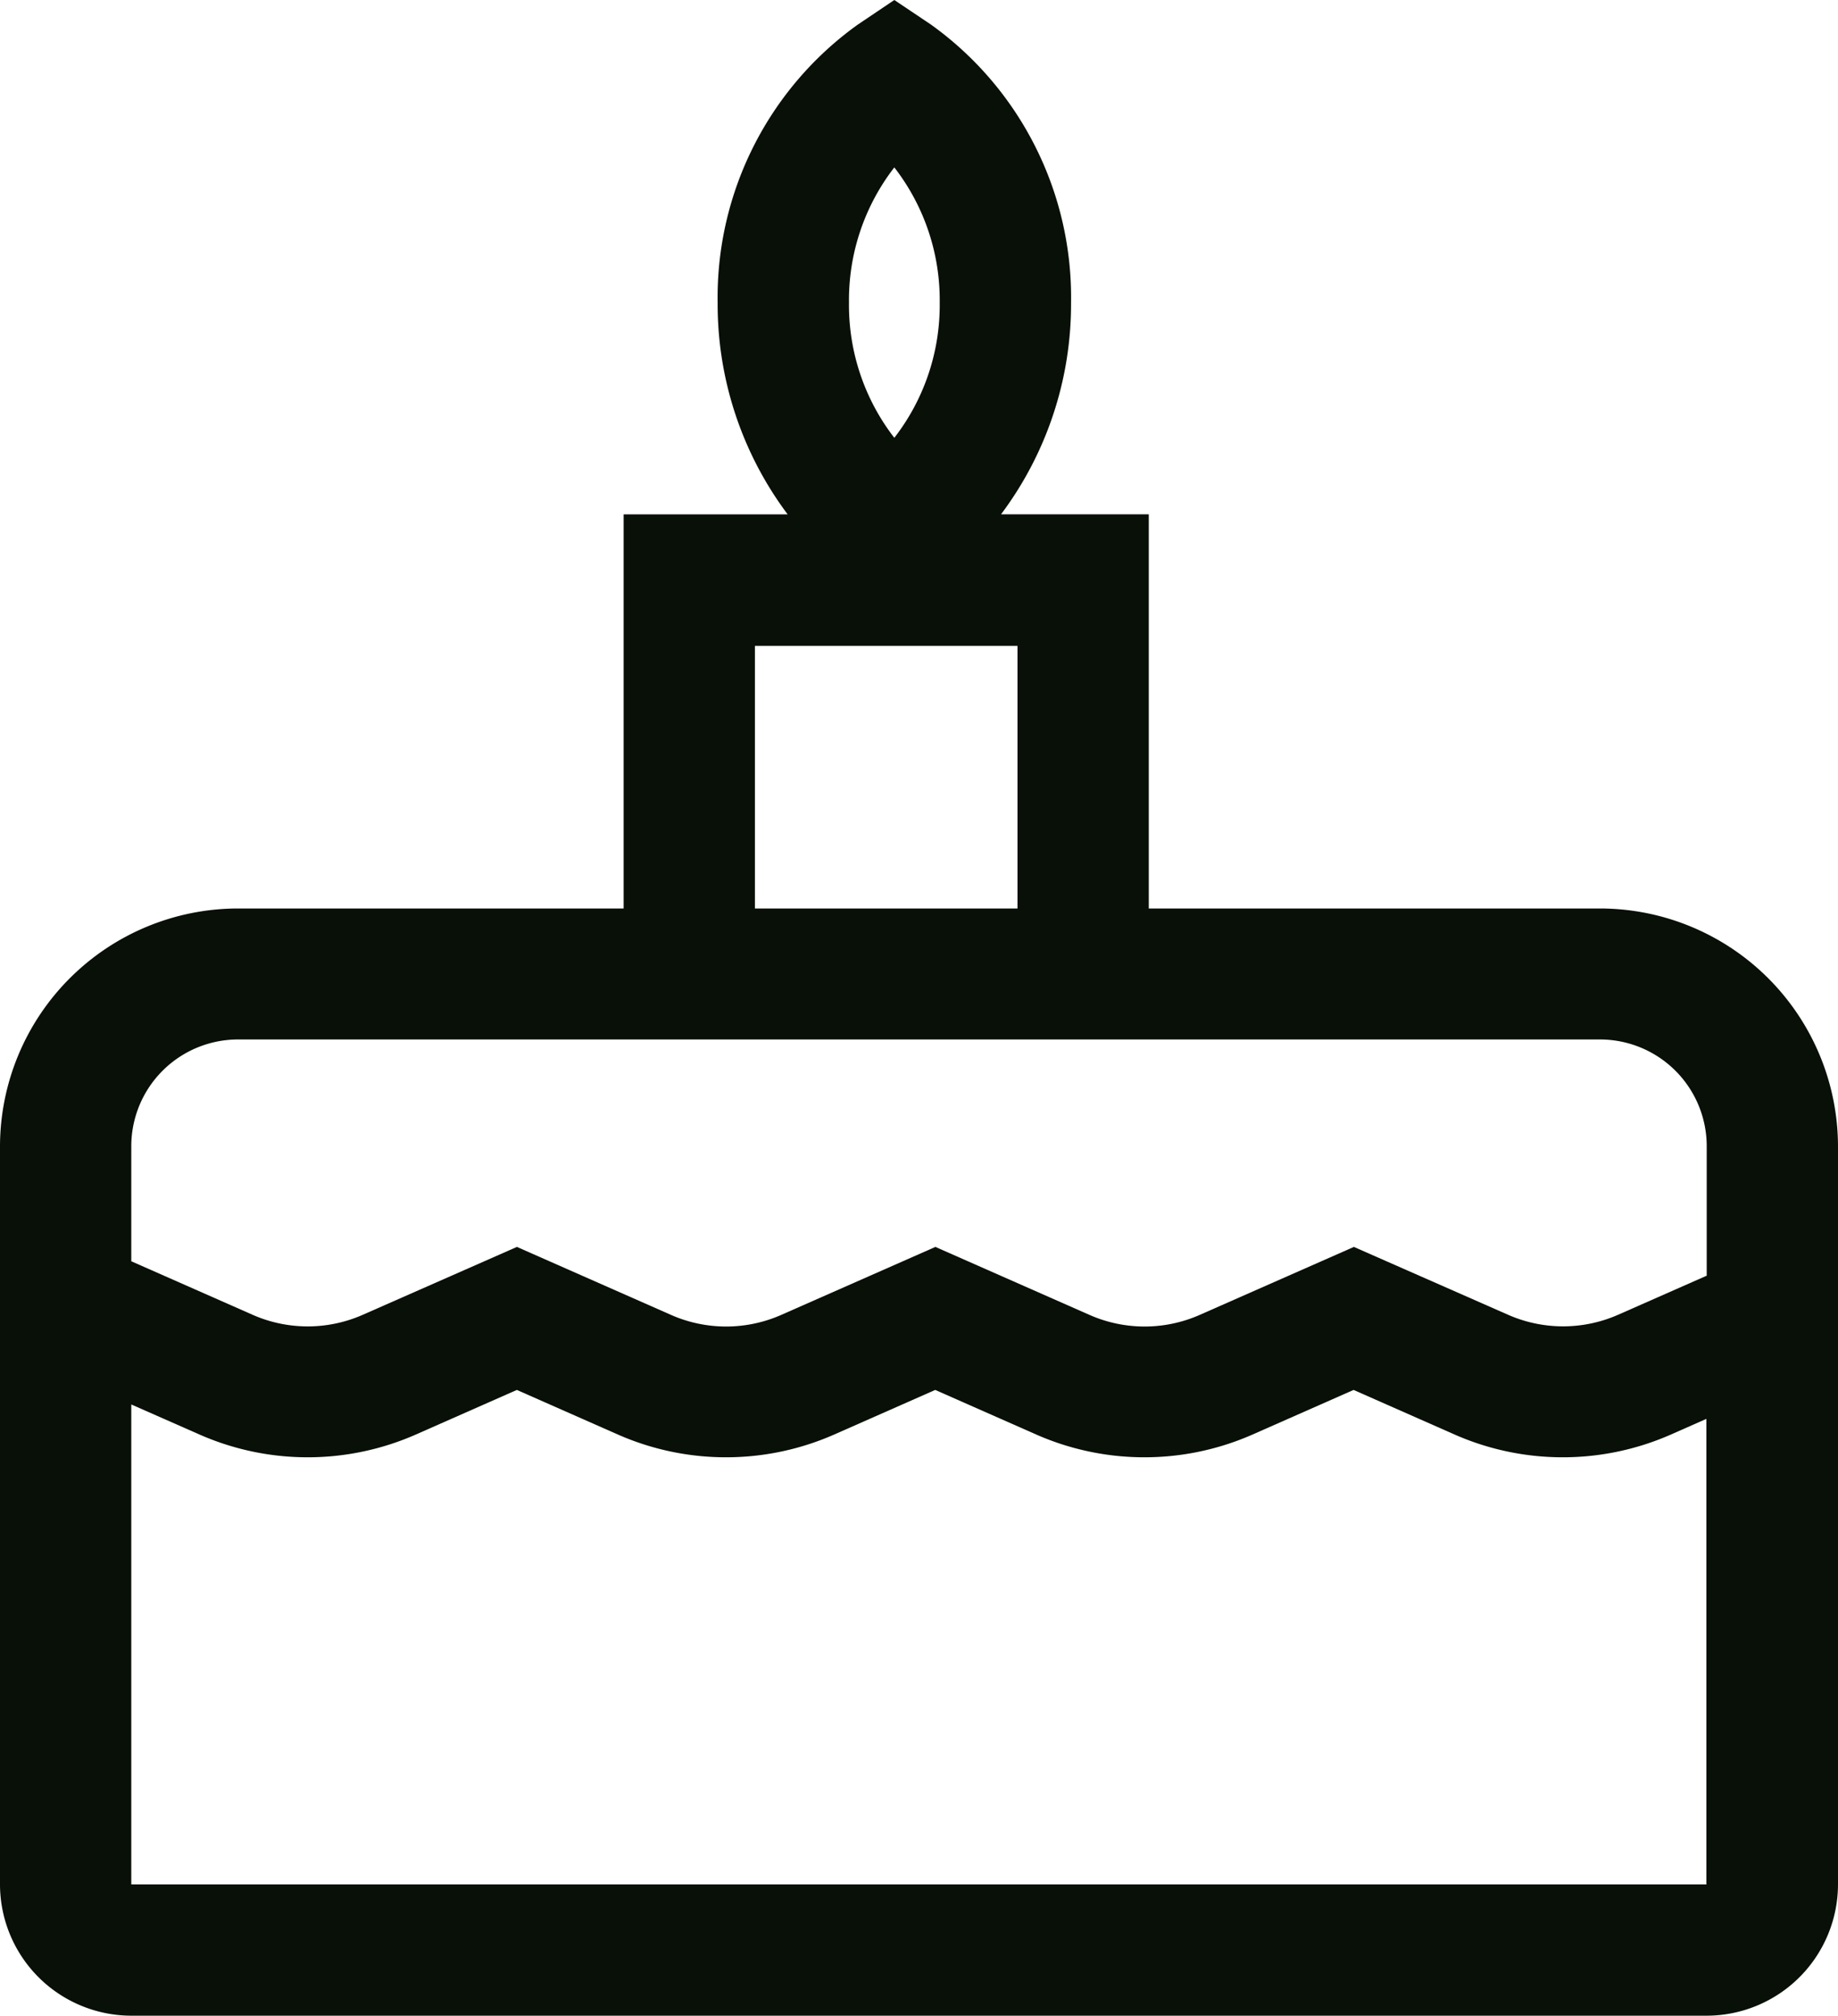 <svg xmlns="http://www.w3.org/2000/svg" width="31.5" height="34.544" viewBox="0 0 31.5 34.544"><defs><style>.a{fill:#091008;}</style></defs><path class="a" d="M29.672,15.9H21.938V9.145H19.406a6.006,6.006,0,0,0,1.2-3.626,5.753,5.753,0,0,0-2.4-4.766L17.577.331l-.628.423a5.752,5.752,0,0,0-2.4,4.766,6.006,6.006,0,0,0,1.2,3.626H12.938V15.9H6.328A4.083,4.083,0,0,0,2.25,19.973V32.625a2.253,2.253,0,0,0,2.25,2.25h27a2.253,2.253,0,0,0,2.25-2.25V19.973A4.083,4.083,0,0,0,29.672,15.9ZM17.577,3.2a3.714,3.714,0,0,1,.778,2.317,3.714,3.714,0,0,1-.778,2.317A3.715,3.715,0,0,1,16.8,5.52,3.714,3.714,0,0,1,17.577,3.2ZM15.188,11.4h4.5v4.5h-4.5ZM4.5,19.973a1.83,1.83,0,0,1,1.828-1.828H29.672A1.83,1.83,0,0,1,31.5,19.973v2.22l-1.519.67a2.34,2.34,0,0,1-1.885,0L25.453,21.7l-2.644,1.166a2.34,2.34,0,0,1-1.885,0L18.281,21.7l-2.644,1.166a2.34,2.34,0,0,1-1.885,0L11.109,21.7,8.466,22.864a2.34,2.34,0,0,1-1.885,0L4.5,21.946Zm27,12.652H4.5V24.4l1.173.517a4.6,4.6,0,0,0,3.7,0l1.735-.766,1.735.766a4.6,4.6,0,0,0,3.7,0l1.735-.766,1.735.766a4.6,4.6,0,0,0,3.7,0l1.735-.766,1.735.766a4.6,4.6,0,0,0,3.7,0l.611-.27v7.972Z" transform="translate(-2.25 -0.331)"/></svg>